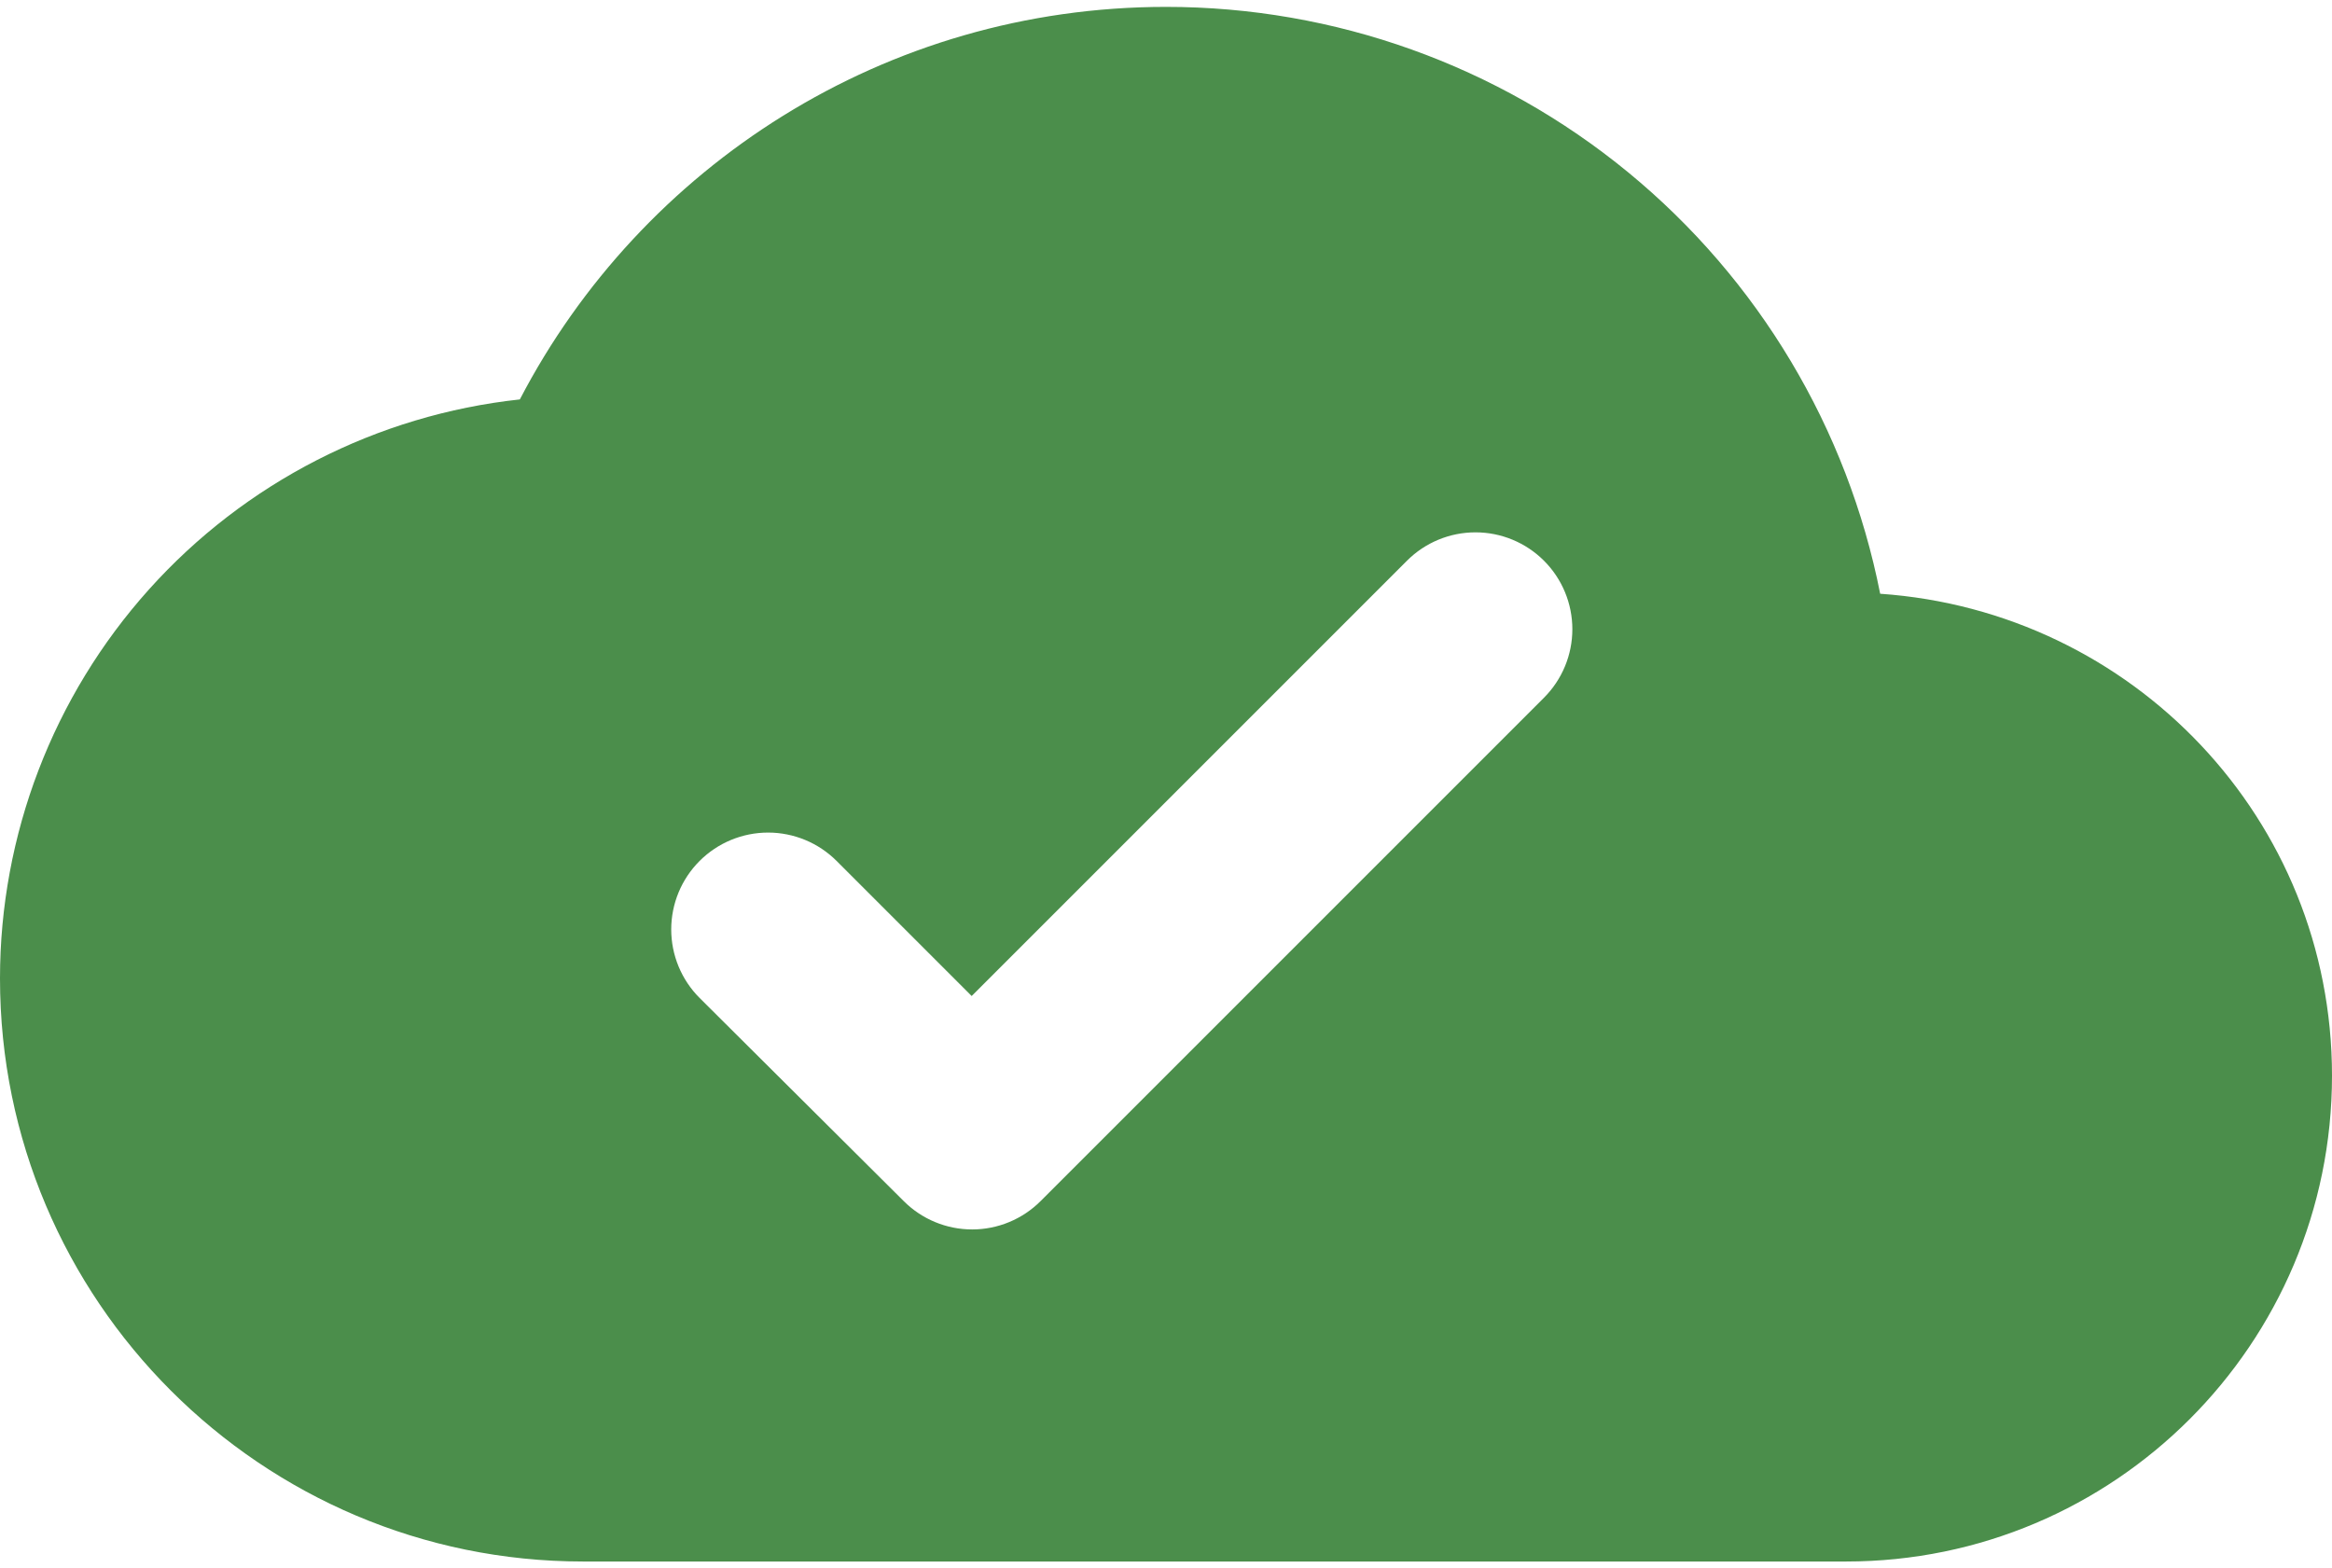 <svg width="226" height="152" viewBox="0 0 226 152" fill="none" xmlns="http://www.w3.org/2000/svg">
<path d="M182.213 57.543C179.049 41.513 170.419 27.079 157.796 16.705C145.172 6.332 129.339 0.663 113 0.667C85.786 0.667 62.15 16.11 50.379 38.71C36.539 40.206 23.739 46.763 14.44 57.122C5.141 67.482 -0.002 80.912 3.81307e-07 94.833C3.81307e-07 126.002 25.331 151.333 56.5 151.333H178.917C204.907 151.333 226 130.24 226 104.25C226 79.39 206.696 59.238 182.213 57.543ZM100.853 116.397C99.981 117.27 98.947 117.963 97.807 118.435C96.668 118.908 95.447 119.151 94.214 119.151C92.981 119.151 91.759 118.908 90.62 118.435C89.481 117.963 88.446 117.27 87.575 116.397L67.8 96.716C66.928 95.845 66.237 94.81 65.765 93.671C65.293 92.531 65.05 91.311 65.05 90.078C65.05 87.588 66.039 85.2 67.8 83.439C69.561 81.678 71.949 80.689 74.439 80.689C76.929 80.689 79.317 81.678 81.078 83.439L94.167 96.528L136.353 54.342C138.114 52.581 140.502 51.592 142.992 51.592C145.482 51.592 147.87 52.581 149.631 54.342C151.392 56.102 152.381 58.49 152.381 60.98C152.381 63.47 151.392 65.858 149.631 67.619L100.853 116.397Z" fill="#4B8E4B"/>
</svg>
